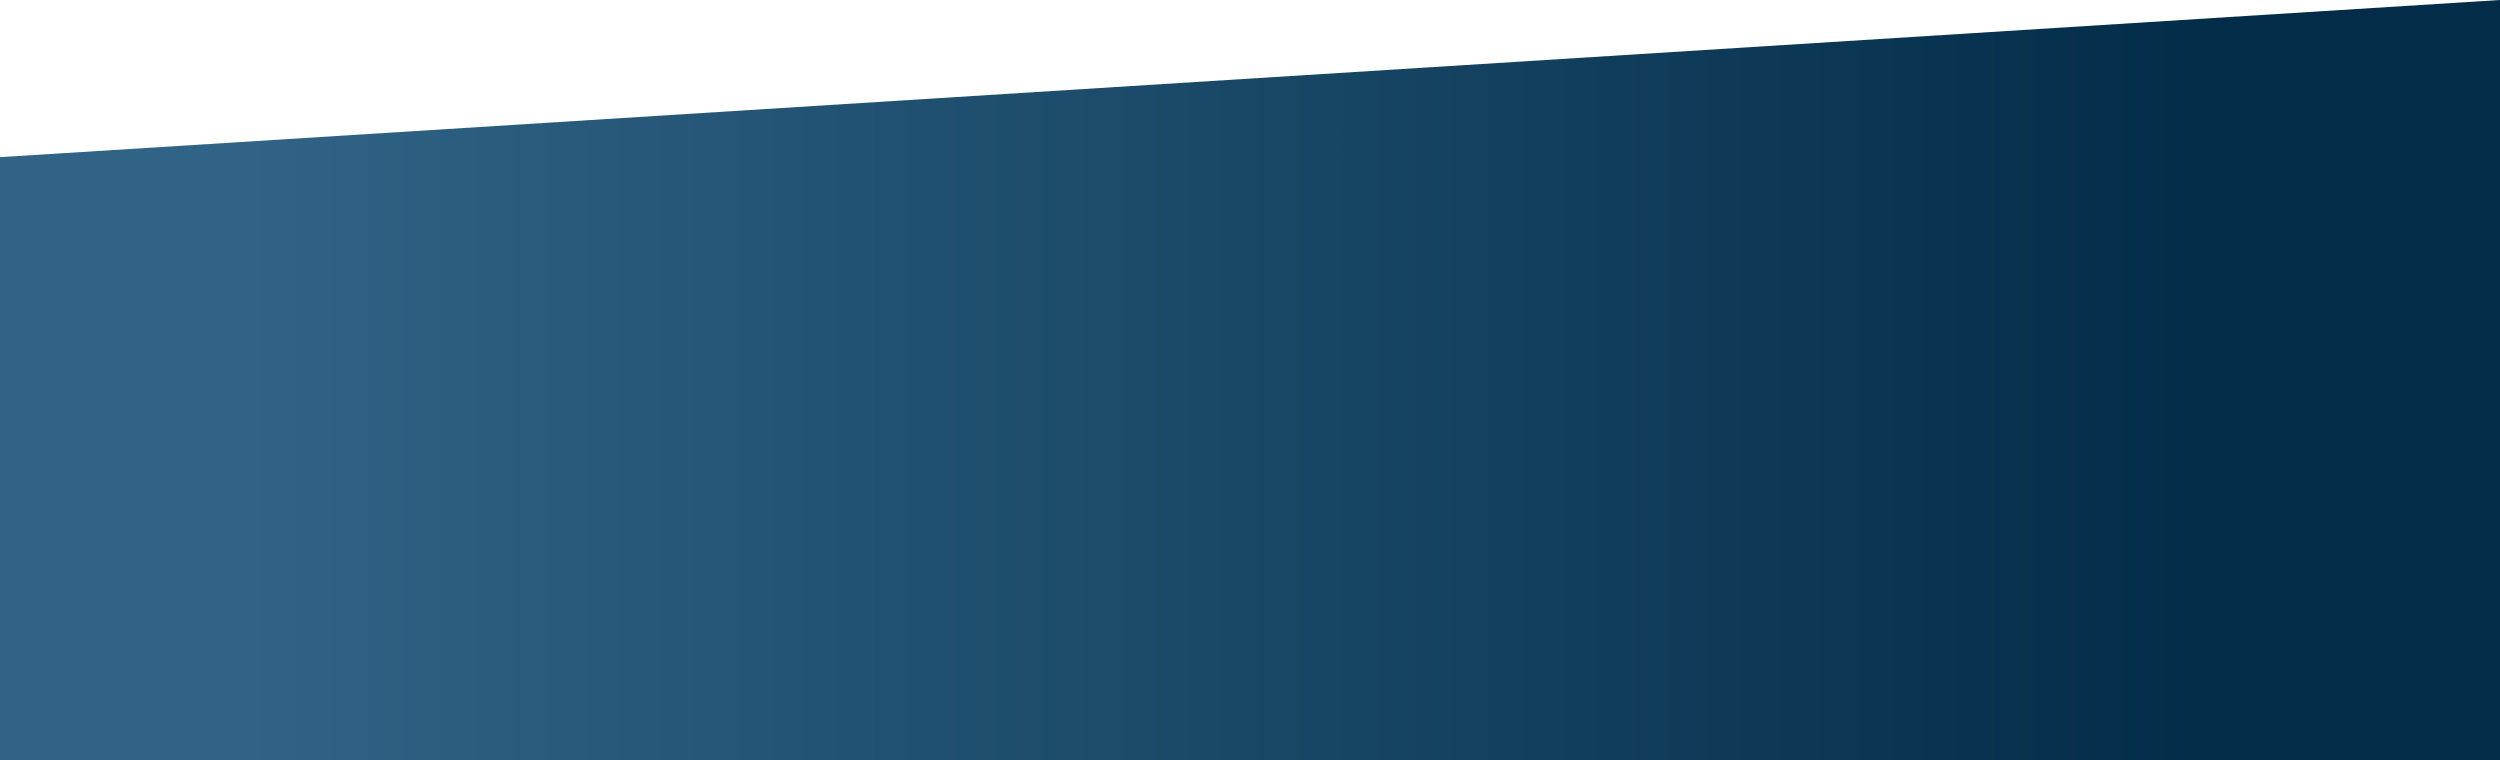 <svg width="1440" height="438" viewBox="0 0 1440 438" fill="none" xmlns="http://www.w3.org/2000/svg">
<path d="M0 90.52L1440 0V438H0V90.52Z" fill="url(#paint0_linear_1326_16)"/>
<defs>
<linearGradient id="paint0_linear_1326_16" x1="1284.04" y1="421.095" x2="139.233" y2="421.095" gradientUnits="userSpaceOnUse">
<stop stop-color="#022C48"/>
<stop offset="0" stop-color="#022C48"/>
<stop offset="1" stop-color="#306386"/>
</linearGradient>
</defs>
</svg>
